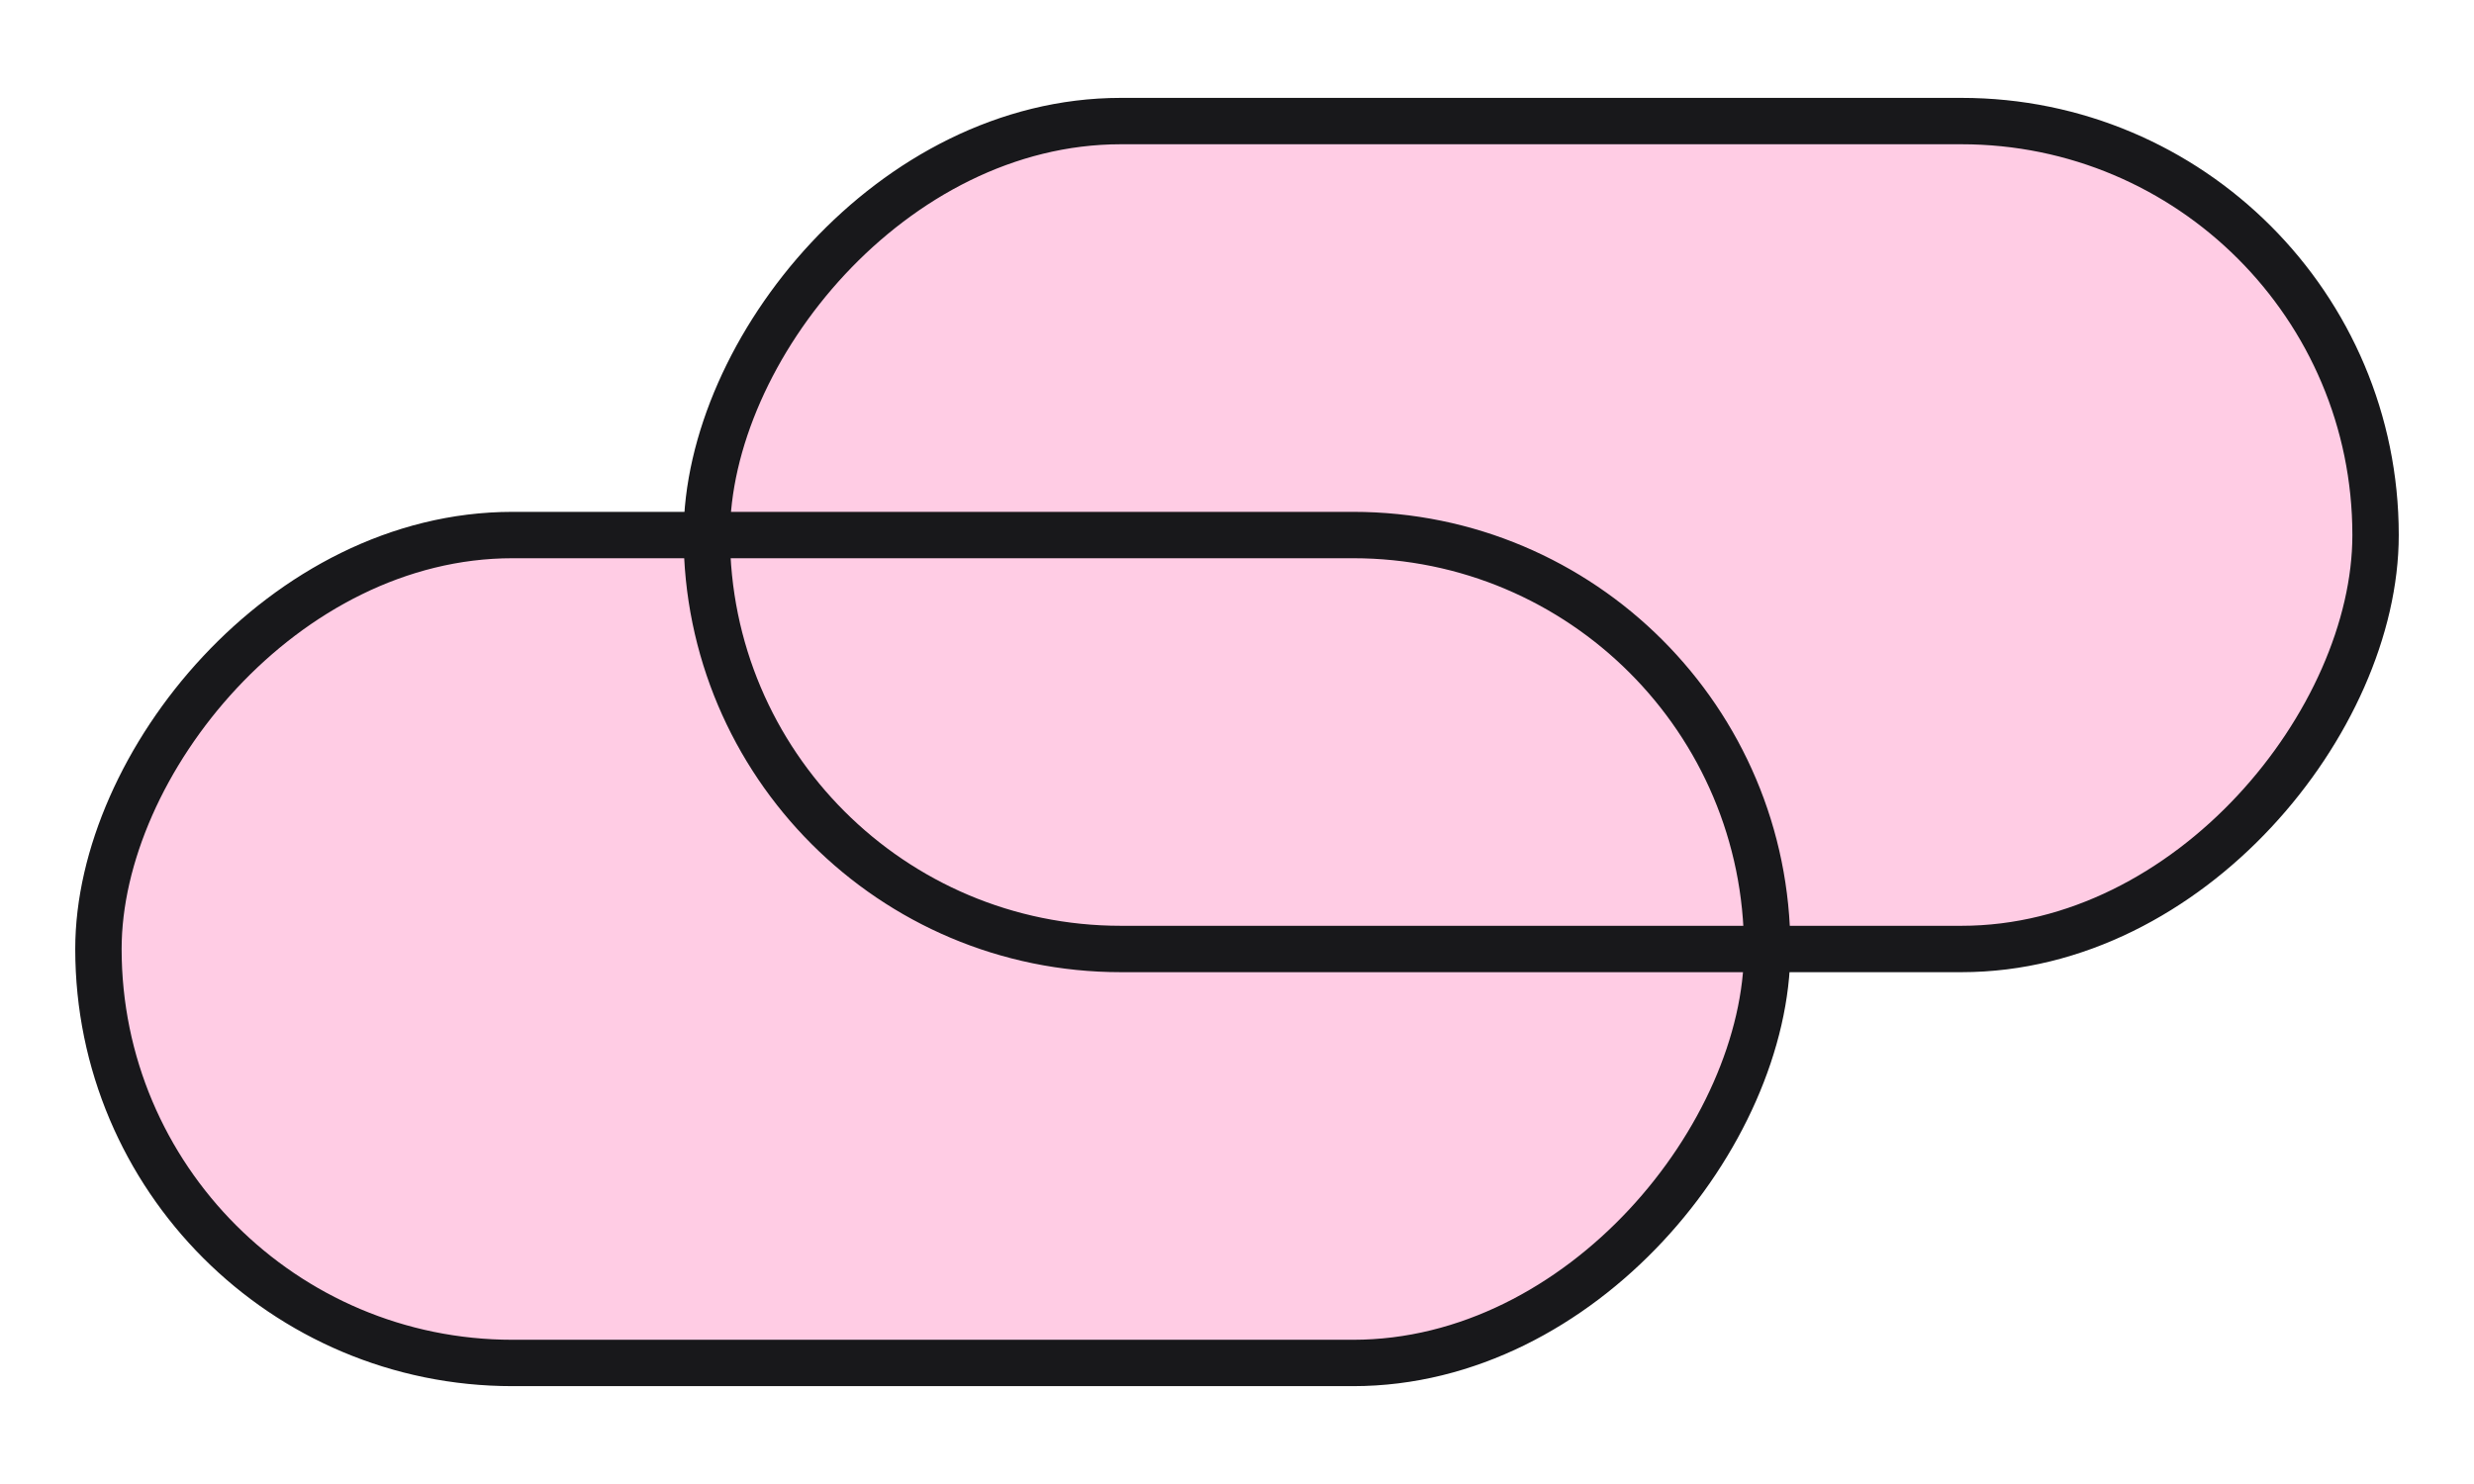 <svg width="80" height="48" viewBox="0 0 80 48" fill="none" xmlns="http://www.w3.org/2000/svg">
<rect width="53.962" height="26.779" rx="13.389" transform="matrix(-1 0 0 1 76.817 3.916)" fill="#FFCCE4"/>
<rect width="53.962" height="26.779" rx="13.389" transform="matrix(-1 0 0 1 57.145 17.306)" fill="#FFCCE4"/>
<rect width="53.962" height="26.779" rx="13.389" transform="matrix(-1 0 0 1 76.817 3.916)" stroke="#18181B" stroke-width="1.5"/>
<rect width="53.962" height="26.779" rx="13.389" transform="matrix(-1 0 0 1 57.145 17.306)" stroke="#18181B" stroke-width="1.5"/>
</svg>
